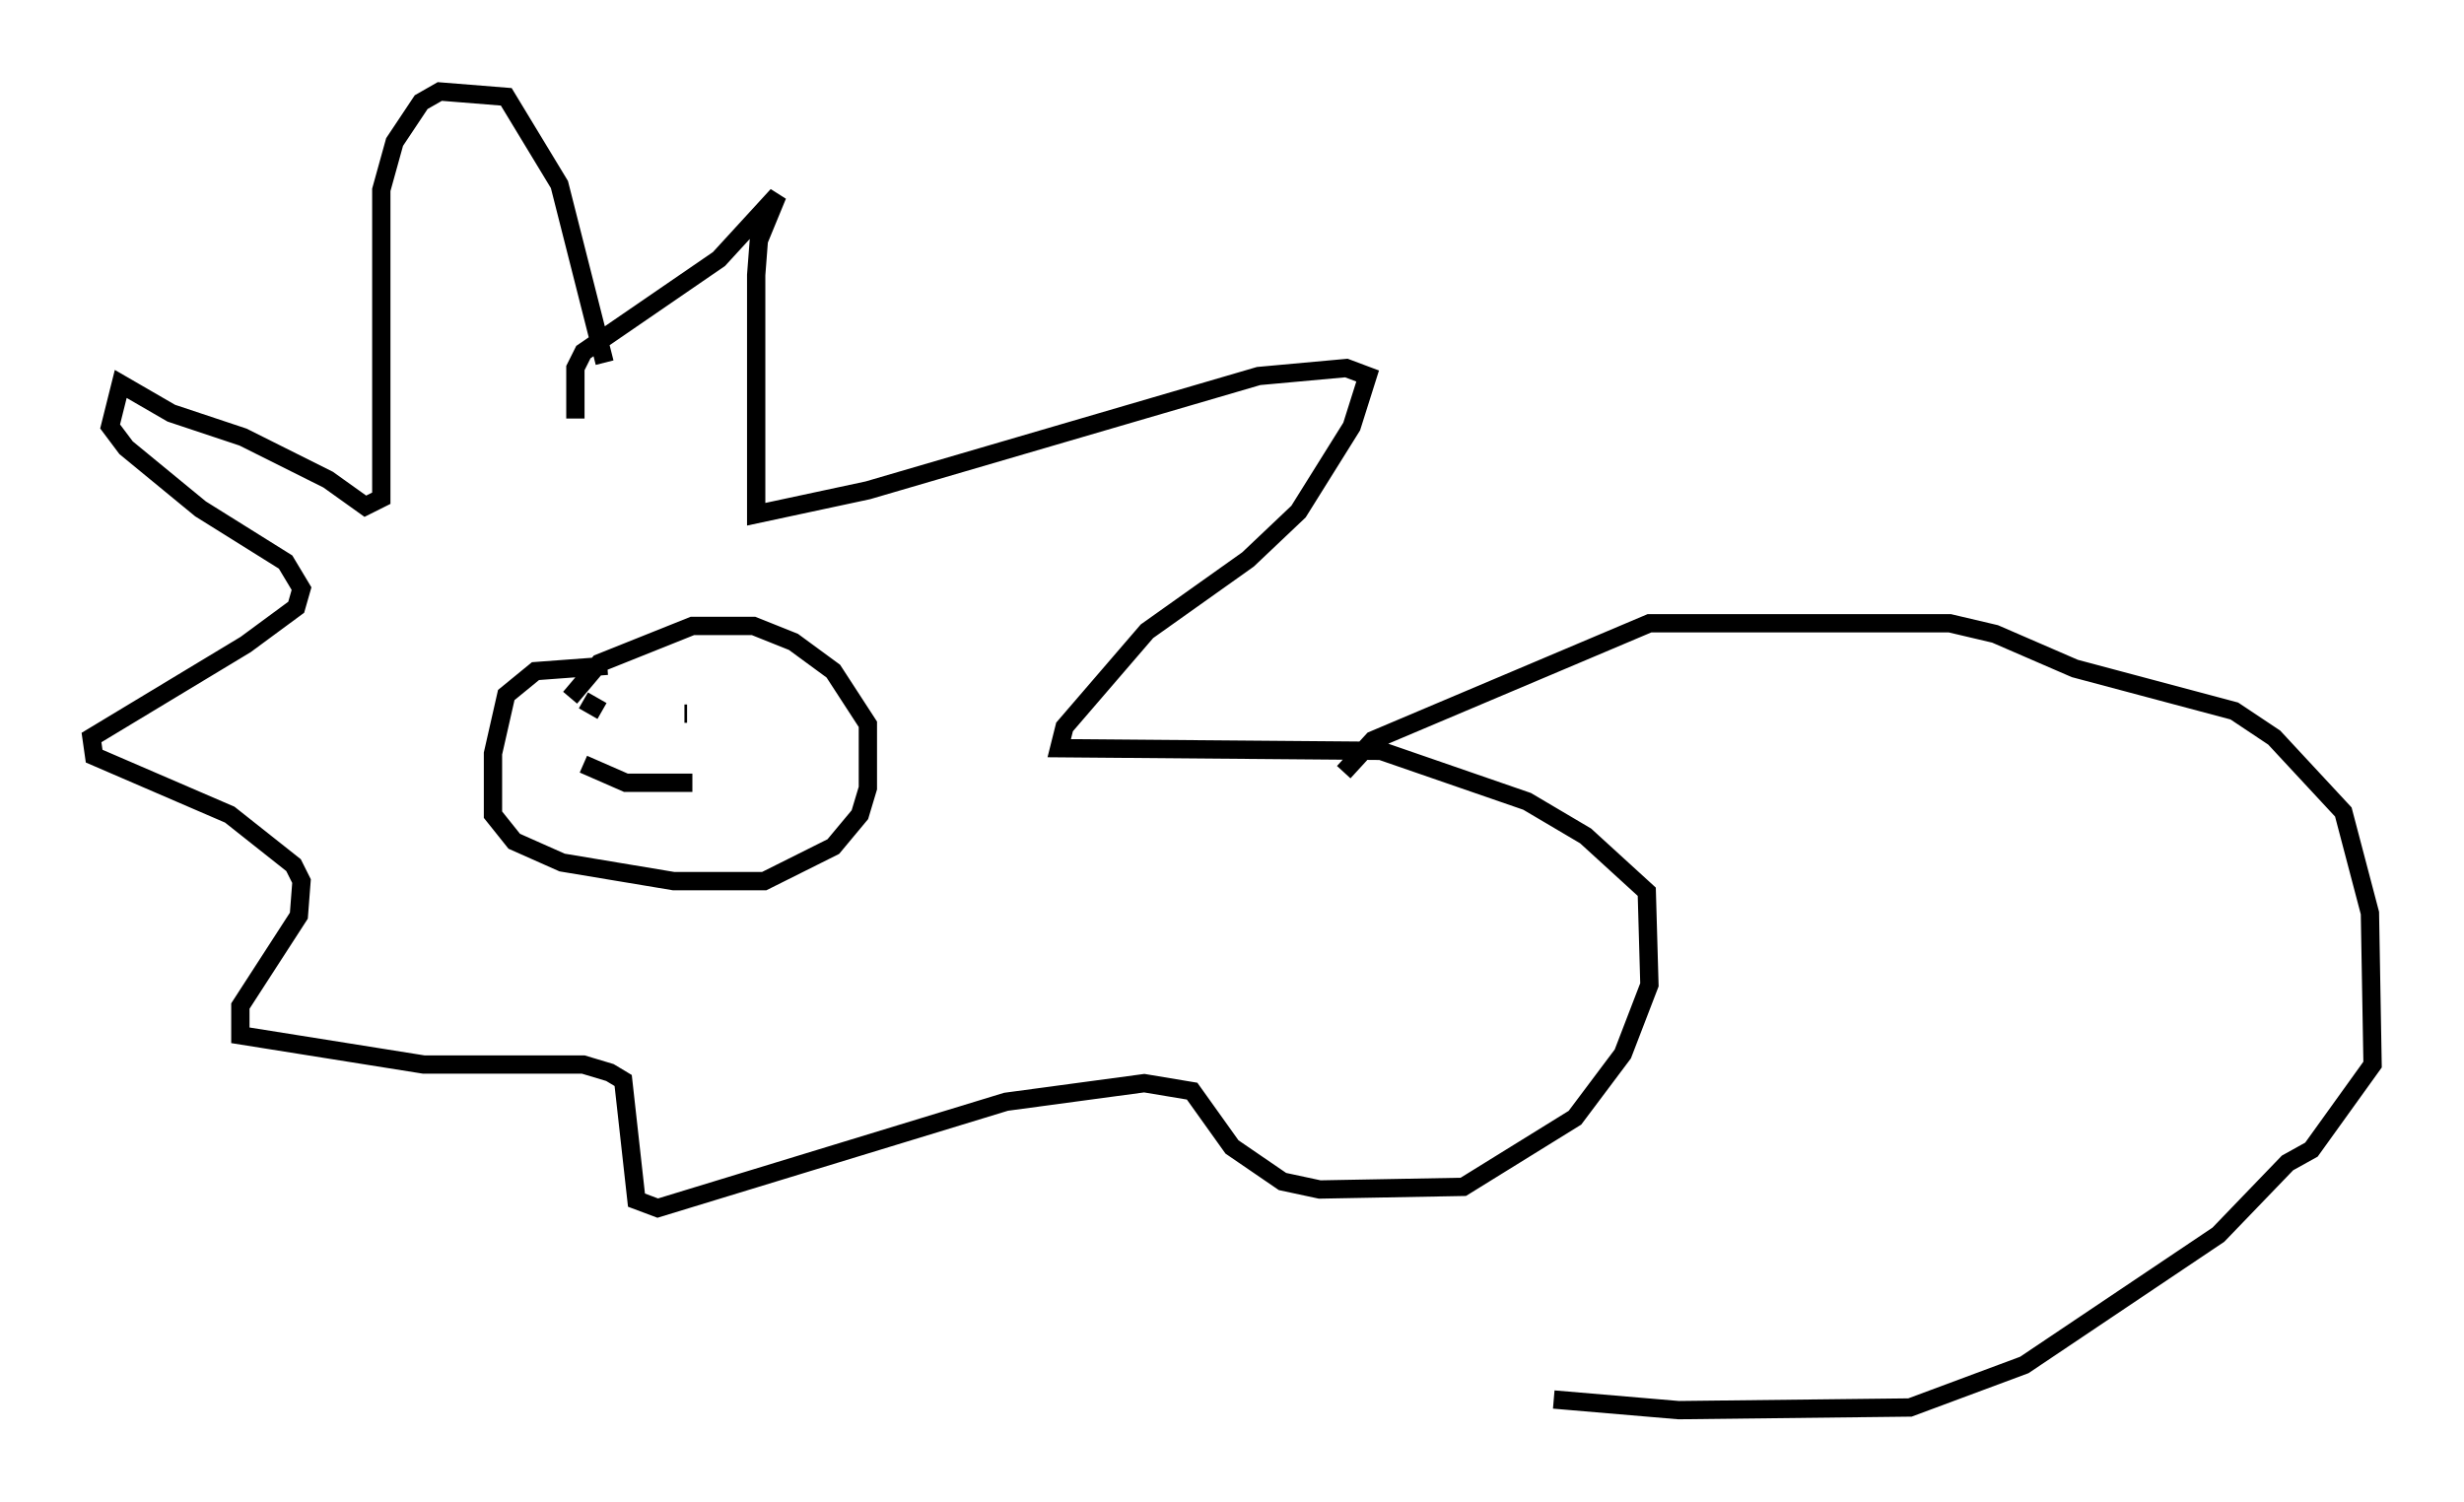 <?xml version="1.0" encoding="utf-8" ?>
<svg baseProfile="full" height="82.045" version="1.1" width="134.625" xmlns="http://www.w3.org/2000/svg" xmlns:ev="http://www.w3.org/2001/xml-events" xmlns:xlink="http://www.w3.org/1999/xlink"><defs /><rect fill="white" height="82.045" width="134.625" x="0" y="0" /><path d="M34.341, 32.452 m-1.307, -12.637 l-2.469, -9.732 -2.905, -4.793 l-3.631, -0.291 -1.017, 0.581 l-1.453, 2.179 -0.726, 2.615 l0.0, 16.849 -0.872, 0.436 l-2.034, -1.453 -4.648, -2.324 l-3.922, -1.307 -2.76, -1.598 l-0.581, 2.324 0.872, 1.162 l4.067, 3.341 4.648, 2.905 l0.872, 1.453 -0.291, 1.017 l-2.76, 2.034 -8.425, 5.084 l0.145, 1.017 7.408, 3.196 l3.486, 2.76 0.436, 0.872 l-0.145, 1.888 -3.196, 4.939 l0.0, 1.598 10.022, 1.598 l8.715, 0.0 1.453, 0.436 l0.726, 0.436 0.726, 6.536 l1.162, 0.436 19.028, -5.81 l7.553, -1.017 2.615, 0.436 l2.179, 3.05 2.76, 1.888 l2.034, 0.436 7.844, -0.145 l6.101, -3.777 2.615, -3.486 l1.453, -3.777 -0.145, -5.084 l-3.341, -3.05 -3.196, -1.888 l-7.989, -2.76 -17.575, -0.145 l0.291, -1.162 4.503, -5.229 l5.52, -3.922 2.76, -2.615 l2.905, -4.648 0.872, -2.76 l-1.162, -0.436 -4.793, 0.436 l-21.352, 6.246 -6.101, 1.307 l0.0, -13.073 0.145, -1.888 l1.017, -2.469 -3.196, 3.486 l-7.408, 5.084 -0.436, 0.872 l0.0, 2.76 m1.743, 13.508 l-3.922, 0.291 -1.598, 1.307 l-0.726, 3.196 0.0, 3.341 l1.162, 1.453 2.615, 1.162 l6.101, 1.017 4.939, 0.0 l3.777, -1.888 1.453, -1.743 l0.436, -1.453 0.0, -3.486 l-1.888, -2.905 -2.179, -1.598 l-2.179, -0.872 -3.341, 0.0 l-5.084, 2.034 -1.598, 1.888 m0.726, 0.145 l1.017, 0.581 m4.358, 1.162 l0.0, 0.0 m0.145, -1.017 l0.145, 0.0 m-5.665, 2.76 l2.324, 1.017 3.631, 0.0 m35.587, -0.581 l1.598, -1.743 15.106, -6.391 l16.413, 0.0 2.469, 0.581 l4.358, 1.888 8.715, 2.324 l2.179, 1.453 3.777, 4.067 l1.453, 5.52 0.145, 8.279 l-3.341, 4.648 -1.307, 0.726 l-3.777, 3.922 -10.603, 7.117 l-6.246, 2.324 -12.637, 0.145 l-6.827, -0.581 " fill="none" stroke="black" stroke-width="1" /></svg>